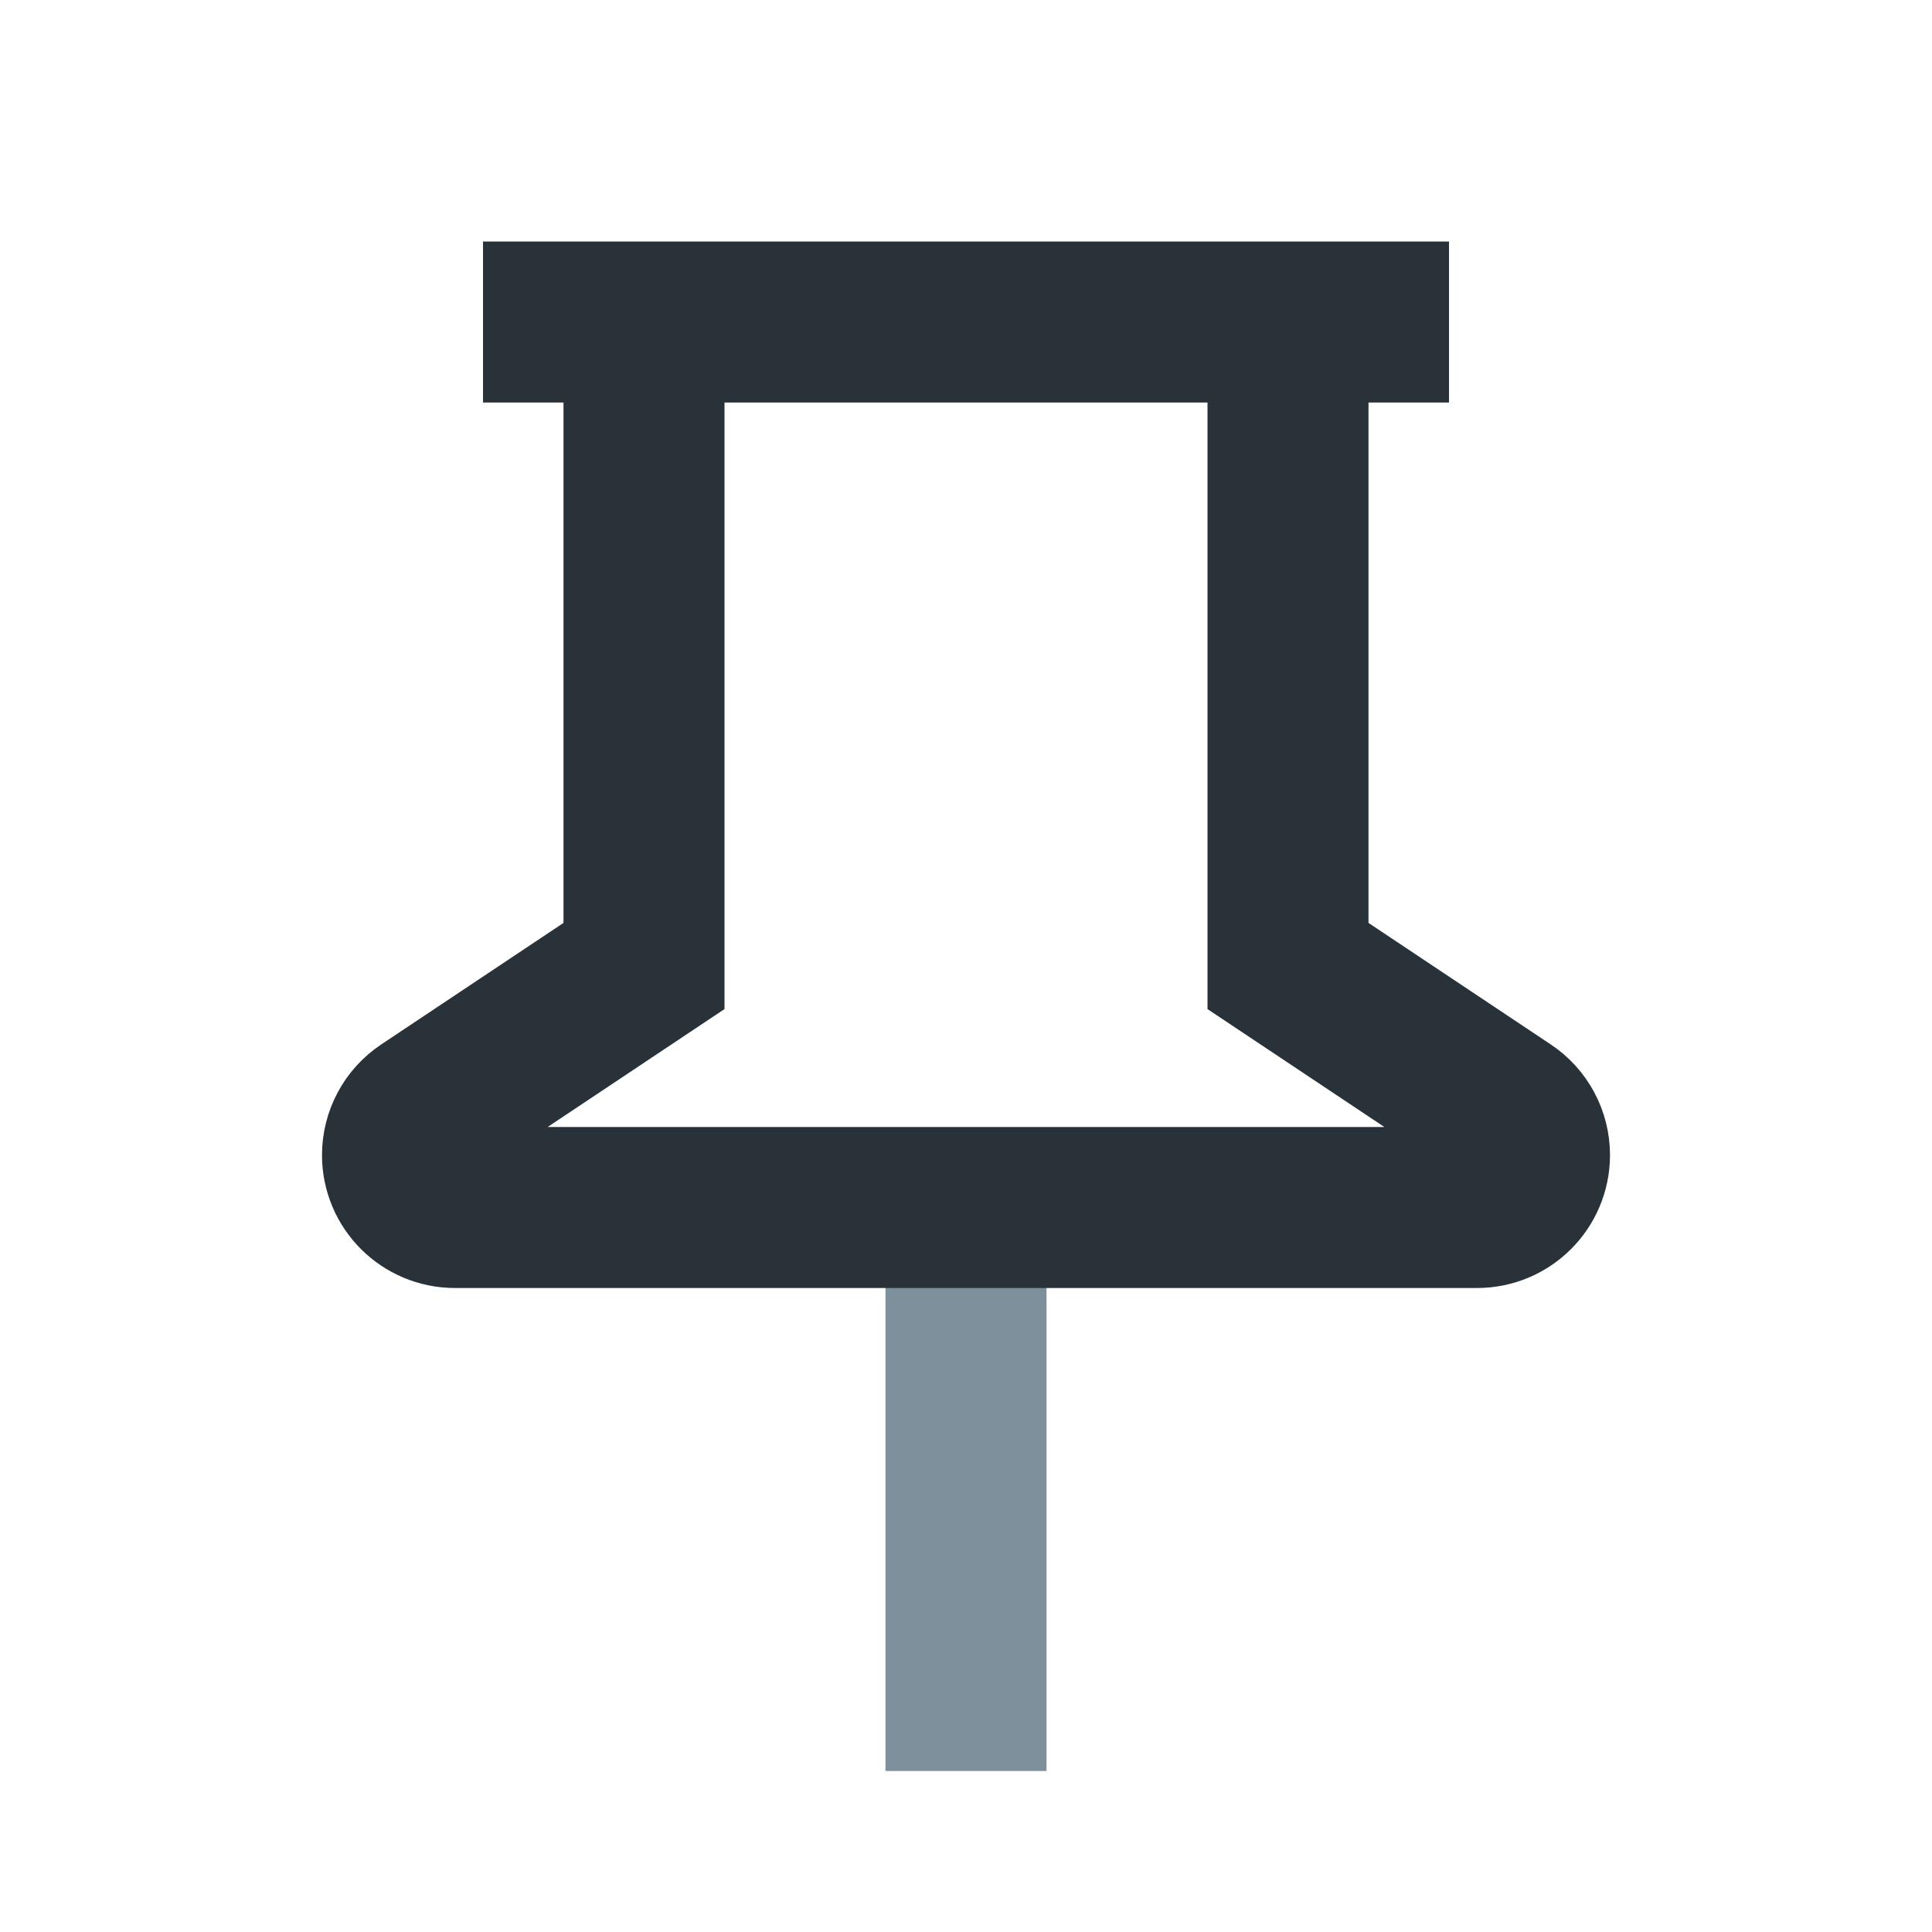 <svg width="24" height="24" viewBox="0 0 24 24" fill="none" xmlns="http://www.w3.org/2000/svg">
<path d="M12 15V22" stroke="#7D909B" stroke-width="2"/>
<path d="M6 4H8M18 4H16M8 4V12L5.29 13.807C5.109 13.927 5 14.131 5 14.349V14.349C5 14.708 5.292 15 5.651 15H12H18.349C18.708 15 19 14.708 19 14.349V14.349C19 14.131 18.891 13.927 18.71 13.807L16 12V4M8 4H16" stroke="#283238" stroke-width="2"/>
</svg>
